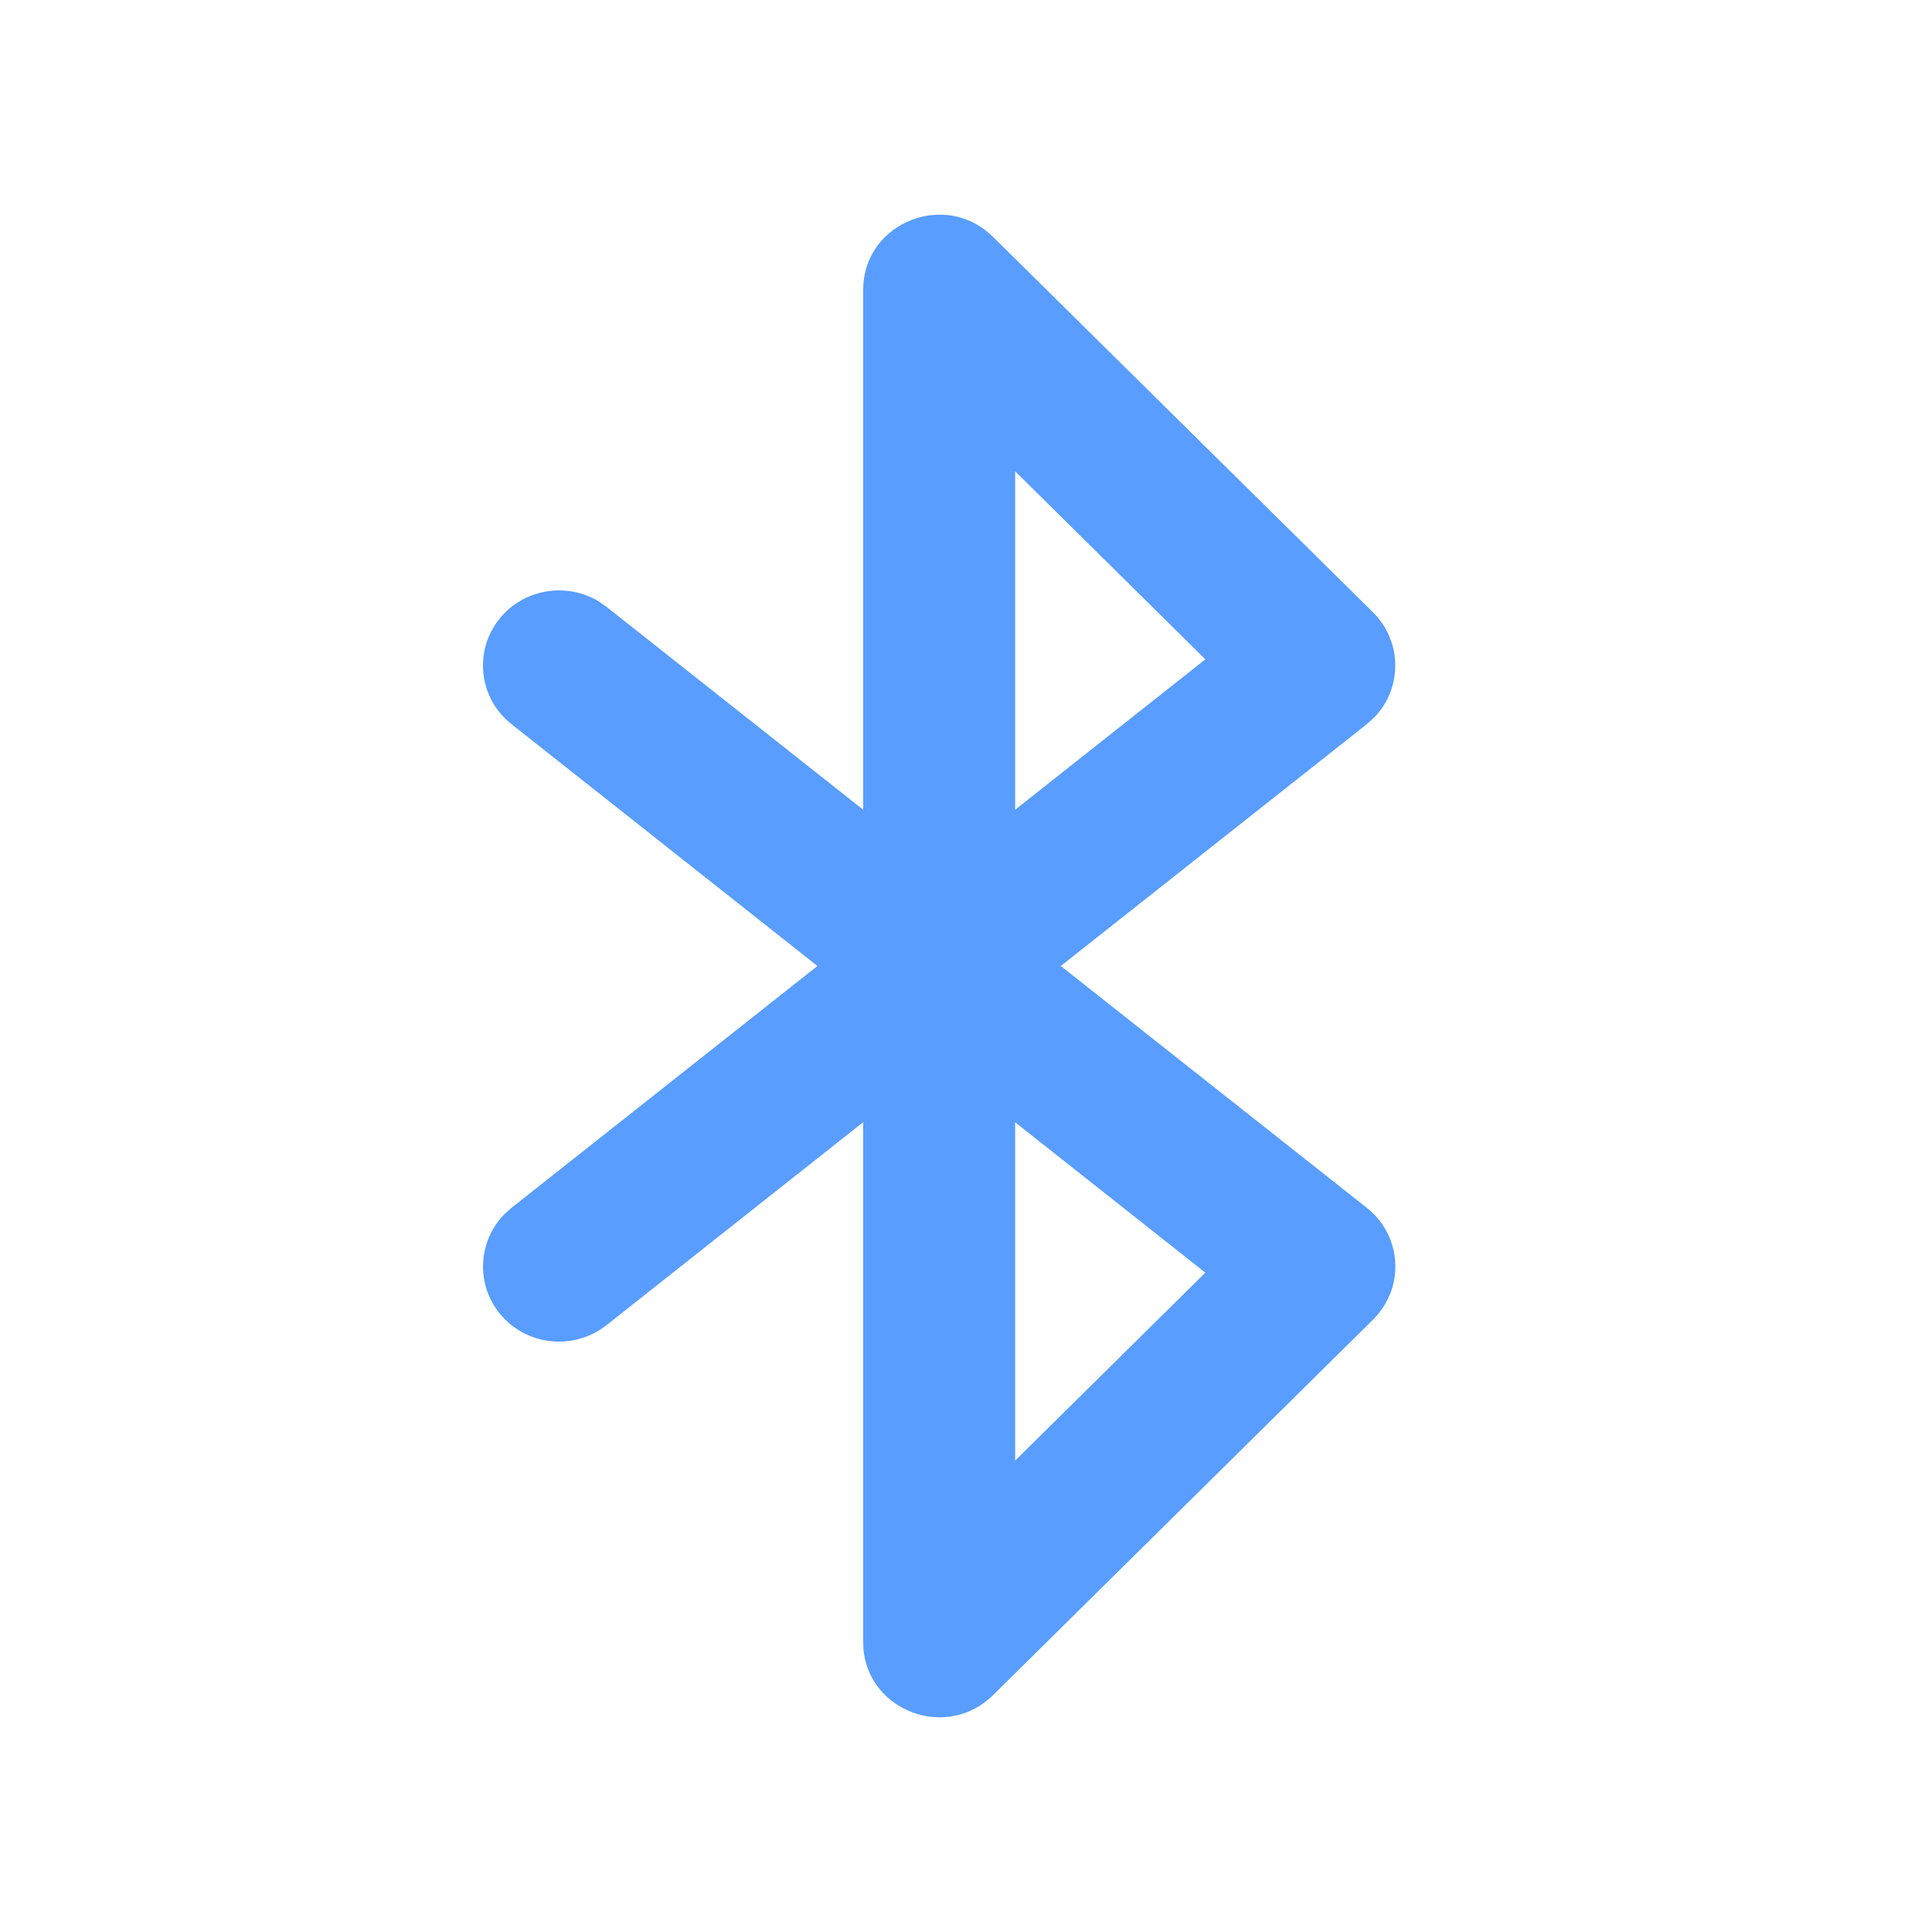 <svg width="18" height="18" viewBox="0 0 18 18" fill="none" xmlns="http://www.w3.org/2000/svg">
<path fill-rule="evenodd" clip-rule="evenodd" d="M12.896 12.165L12.881 12.188L12.84 12.243L12.793 12.294L9.251 15.794C8.824 16.215 8.107 15.948 8.046 15.378L8.042 15.299L8.042 10.455L5.651 12.346C5.345 12.587 4.9 12.539 4.655 12.237C4.43 11.958 4.455 11.561 4.7 11.312L4.766 11.253L7.616 9L4.766 6.747C4.46 6.506 4.411 6.065 4.655 5.763C4.881 5.485 5.278 5.422 5.578 5.603L5.651 5.654L8.042 7.544L8.042 2.701C8.042 2.105 8.74 1.793 9.191 2.153L9.251 2.206L12.793 5.706C12.826 5.739 12.856 5.774 12.881 5.812L12.901 5.843L12.932 5.901L12.967 5.99C13.042 6.23 12.986 6.494 12.807 6.681L12.734 6.747L9.883 9L12.734 11.253C12.923 11.402 13.012 11.624 12.999 11.843C12.994 11.911 12.981 11.976 12.958 12.038L12.932 12.099L12.896 12.165ZM9.458 10.456V13.608L11.23 11.857L9.458 10.456ZM9.458 7.544V4.391L11.23 6.143L9.458 7.544Z" fill="#589DFF"/>
</svg>
